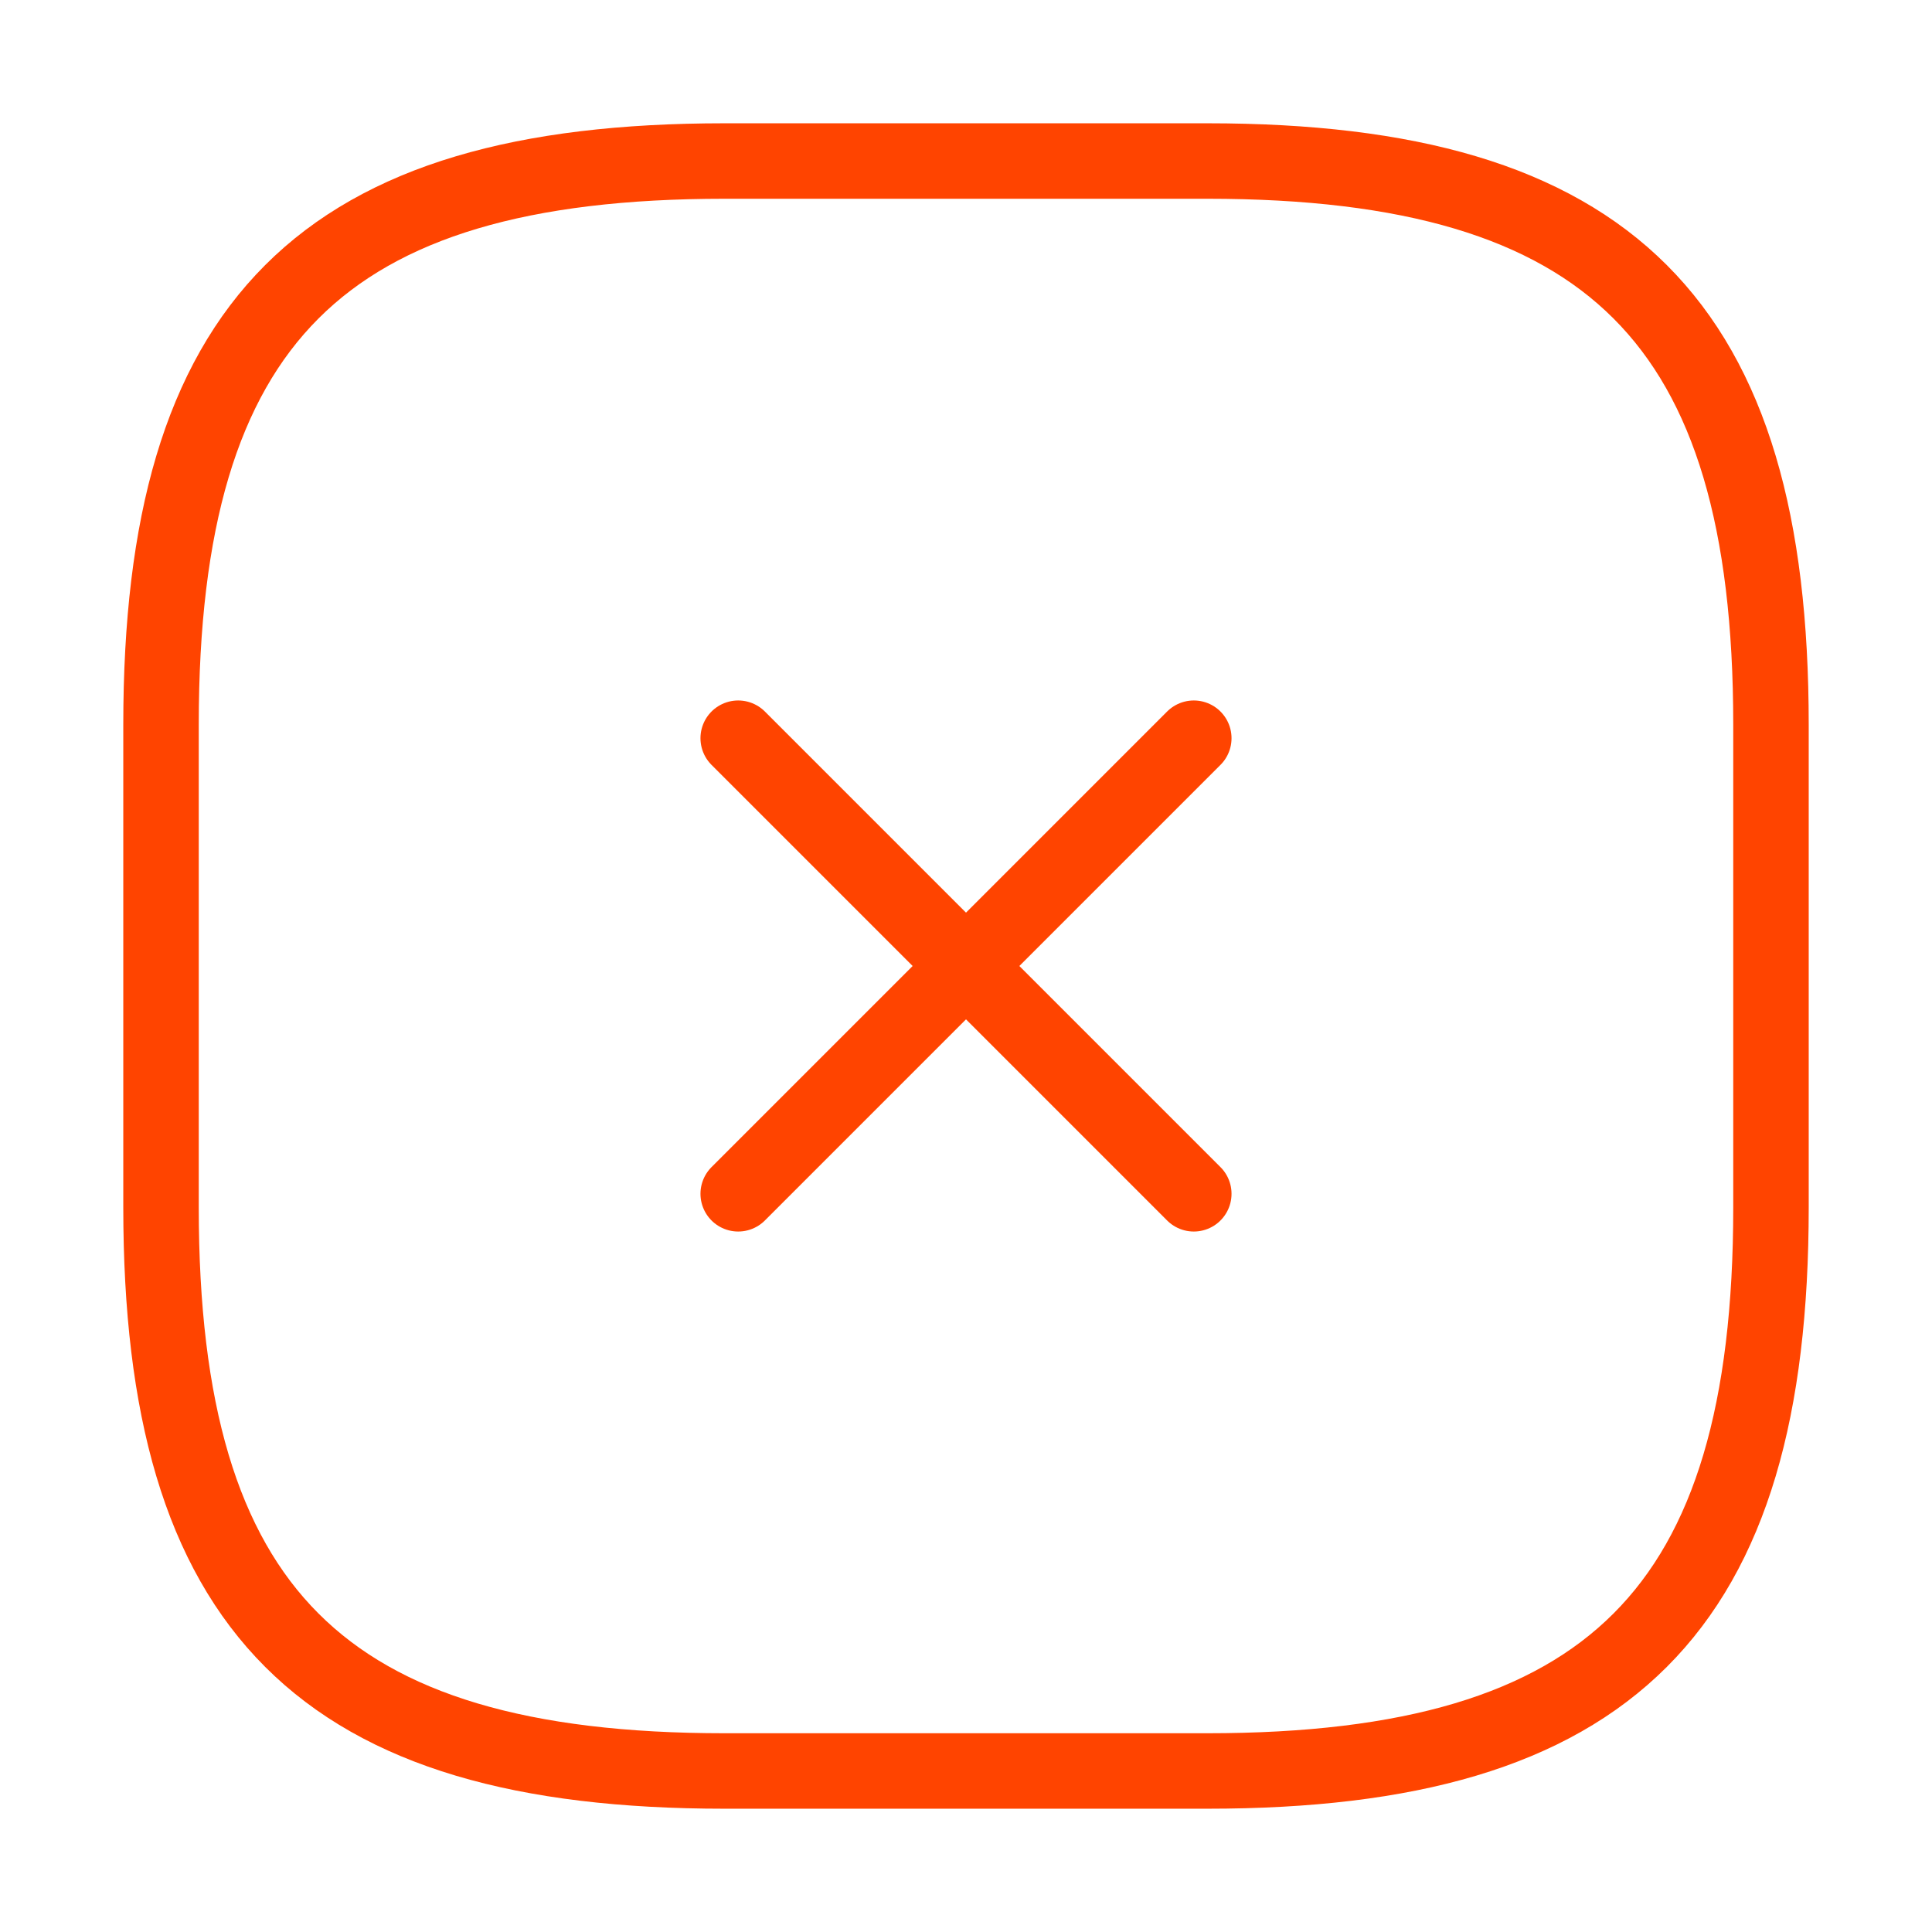 <svg width="32" height="32" viewBox="0 0 32 32" fill="none" xmlns="http://www.w3.org/2000/svg">
<rect width="32" height="32" fill="#2E2E2E"/>
<g id="Frame 413">
<rect width="1060" height="987" transform="translate(-988 -59)" fill="white"/>
<g id="Frame 412">
<g id="Frame 390">
<rect width="980" height="70" transform="translate(-948 -19)" fill="white"/>
<g id="vuesax/linear/close-square">
<g id="vuesax/linear/close-square_2">
<g id="close-square">
<path id="Vector" d="M12.227 19.773L19.773 12.227" stroke="#FF4400" stroke-width="1.25" stroke-linecap="round" stroke-linejoin="round"/>
<path id="Vector_2" d="M19.773 19.773L12.227 12.227" stroke="#FF4400" stroke-width="1.25" stroke-linecap="round" stroke-linejoin="round"/>
<path id="Vector_3" d="M12 29.333H20C26.667 29.333 29.333 26.667 29.333 20V12C29.333 5.333 26.667 2.667 20 2.667H12C5.333 2.667 2.667 5.333 2.667 12V20C2.667 26.667 5.333 29.333 12 29.333Z" stroke="#FF4400" stroke-width="1.25" stroke-linecap="round" stroke-linejoin="round"/>
</g>
</g>
</g>
</g>
</g>
</g>
</svg>
